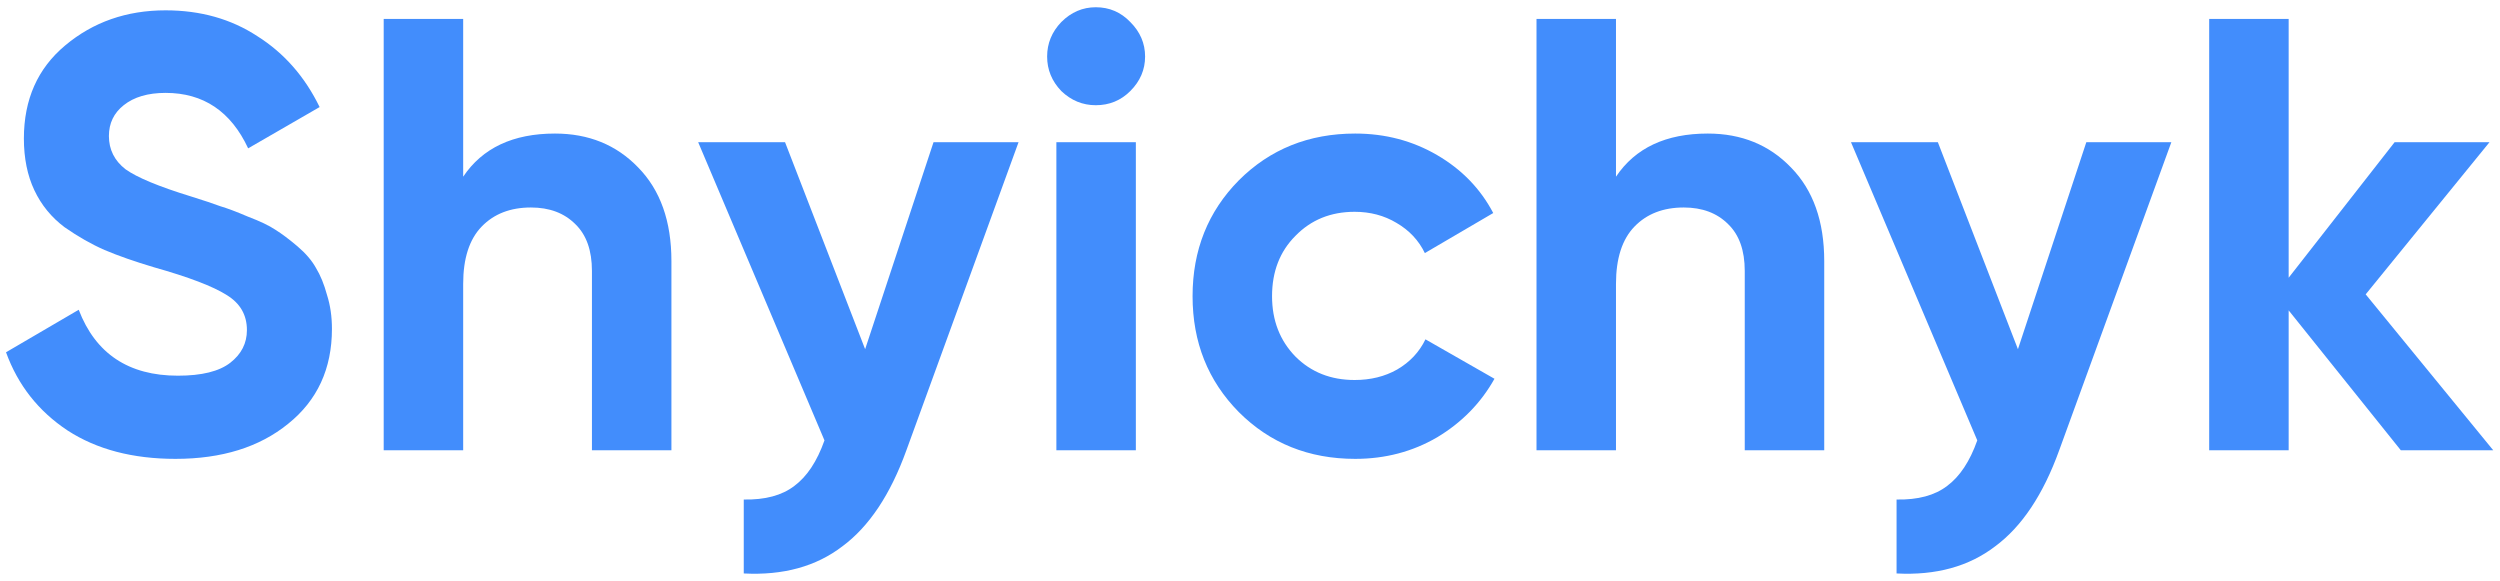 <?xml version="1.0" encoding="UTF-8"?> <svg xmlns="http://www.w3.org/2000/svg" width="211" height="49" viewBox="0 0 211 49" fill="none"> <path d="M14.808 38.728C11.203 38.728 8.169 37.931 5.708 36.336C3.247 34.707 1.513 32.505 0.508 29.732L6.644 26.144C8.065 29.853 10.856 31.708 15.016 31.708C17.027 31.708 18.5 31.344 19.436 30.616C20.372 29.888 20.84 28.969 20.84 27.86C20.84 26.577 20.268 25.589 19.124 24.896C17.98 24.168 15.935 23.388 12.988 22.556C11.359 22.071 9.972 21.585 8.828 21.1C7.719 20.615 6.592 19.973 5.448 19.176C4.339 18.344 3.489 17.304 2.9 16.056C2.311 14.808 2.016 13.352 2.016 11.688C2.016 8.395 3.177 5.777 5.5 3.836C7.857 1.86 10.683 0.872 13.976 0.872C16.923 0.872 19.505 1.6 21.724 3.056C23.977 4.477 25.728 6.471 26.976 9.036L20.944 12.52C19.488 9.4 17.165 7.84 13.976 7.84C12.485 7.84 11.307 8.187 10.44 8.88C9.608 9.539 9.192 10.405 9.192 11.48C9.192 12.624 9.66 13.56 10.596 14.288C11.567 14.981 13.404 15.744 16.108 16.576C17.217 16.923 18.049 17.2 18.604 17.408C19.193 17.581 19.973 17.876 20.944 18.292C21.949 18.673 22.712 19.037 23.232 19.384C23.787 19.731 24.411 20.199 25.104 20.788C25.797 21.377 26.317 21.984 26.664 22.608C27.045 23.232 27.357 23.995 27.6 24.896C27.877 25.763 28.016 26.716 28.016 27.756C28.016 31.119 26.785 33.788 24.324 35.764C21.897 37.74 18.725 38.728 14.808 38.728Z" fill="#428DFC"></path> <path d="M46.84 11.272C49.683 11.272 52.023 12.225 53.86 14.132C55.732 16.039 56.668 18.673 56.668 22.036V38H49.96V22.868C49.96 21.135 49.492 19.817 48.556 18.916C47.62 17.98 46.372 17.512 44.812 17.512C43.079 17.512 41.692 18.049 40.652 19.124C39.612 20.199 39.092 21.811 39.092 23.96V38H32.384V1.6H39.092V14.912C40.722 12.485 43.304 11.272 46.84 11.272Z" fill="#428DFC"></path> <path d="M78.79 12H85.966L76.501 38C75.15 41.744 73.347 44.448 71.094 46.112C68.875 47.811 66.102 48.573 62.773 48.4V42.16C64.576 42.195 65.998 41.813 67.037 41.016C68.112 40.219 68.962 38.936 69.585 37.168L58.925 12H66.257L73.017 29.472L78.79 12Z" fill="#428DFC"></path> <path d="M92.486 8.88C91.376 8.88 90.406 8.481 89.574 7.684C88.776 6.852 88.378 5.881 88.378 4.772C88.378 3.663 88.776 2.692 89.574 1.86C90.406 1.028 91.376 0.612 92.486 0.612C93.63 0.612 94.6 1.028 95.398 1.86C96.23 2.692 96.646 3.663 96.646 4.772C96.646 5.881 96.23 6.852 95.398 7.684C94.6 8.481 93.63 8.88 92.486 8.88ZM89.158 38V12H95.866V38H89.158Z" fill="#428DFC"></path> <path d="M114.381 38.728C110.464 38.728 107.188 37.411 104.553 34.776C101.953 32.141 100.653 28.883 100.653 25C100.653 21.117 101.953 17.859 104.553 15.224C107.188 12.589 110.464 11.272 114.381 11.272C116.912 11.272 119.217 11.879 121.297 13.092C123.377 14.305 124.955 15.935 126.029 17.98L120.257 21.36C119.737 20.285 118.94 19.436 117.865 18.812C116.825 18.188 115.647 17.876 114.329 17.876C112.319 17.876 110.655 18.552 109.337 19.904C108.02 21.221 107.361 22.92 107.361 25C107.361 27.045 108.02 28.744 109.337 30.096C110.655 31.413 112.319 32.072 114.329 32.072C115.681 32.072 116.877 31.777 117.917 31.188C118.992 30.564 119.789 29.715 120.309 28.64L126.133 31.968C124.989 34.013 123.377 35.66 121.297 36.908C119.217 38.121 116.912 38.728 114.381 38.728Z" fill="#428DFC"></path> <path d="M144.137 11.272C146.98 11.272 149.32 12.225 151.157 14.132C153.029 16.039 153.965 18.673 153.965 22.036V38H147.257V22.868C147.257 21.135 146.789 19.817 145.853 18.916C144.917 17.98 143.669 17.512 142.109 17.512C140.376 17.512 138.989 18.049 137.949 19.124C136.909 20.199 136.389 21.811 136.389 23.96V38H129.681V1.6H136.389V14.912C138.019 12.485 140.601 11.272 144.137 11.272Z" fill="#428DFC"></path> <path d="M176.086 12H183.262L173.798 38C172.446 41.744 170.644 44.448 168.39 46.112C166.172 47.811 163.398 48.573 160.07 48.4V42.16C161.873 42.195 163.294 41.813 164.334 41.016C165.409 40.219 166.258 38.936 166.882 37.168L156.222 12H163.554L170.314 29.472L176.086 12Z" fill="#428DFC"></path> <path d="M210.427 38H202.627L193.163 26.196V38H186.455V1.6H193.163V23.44L202.107 12H210.115L199.663 24.844L210.427 38Z" fill="#428DFC"></path> </svg> 